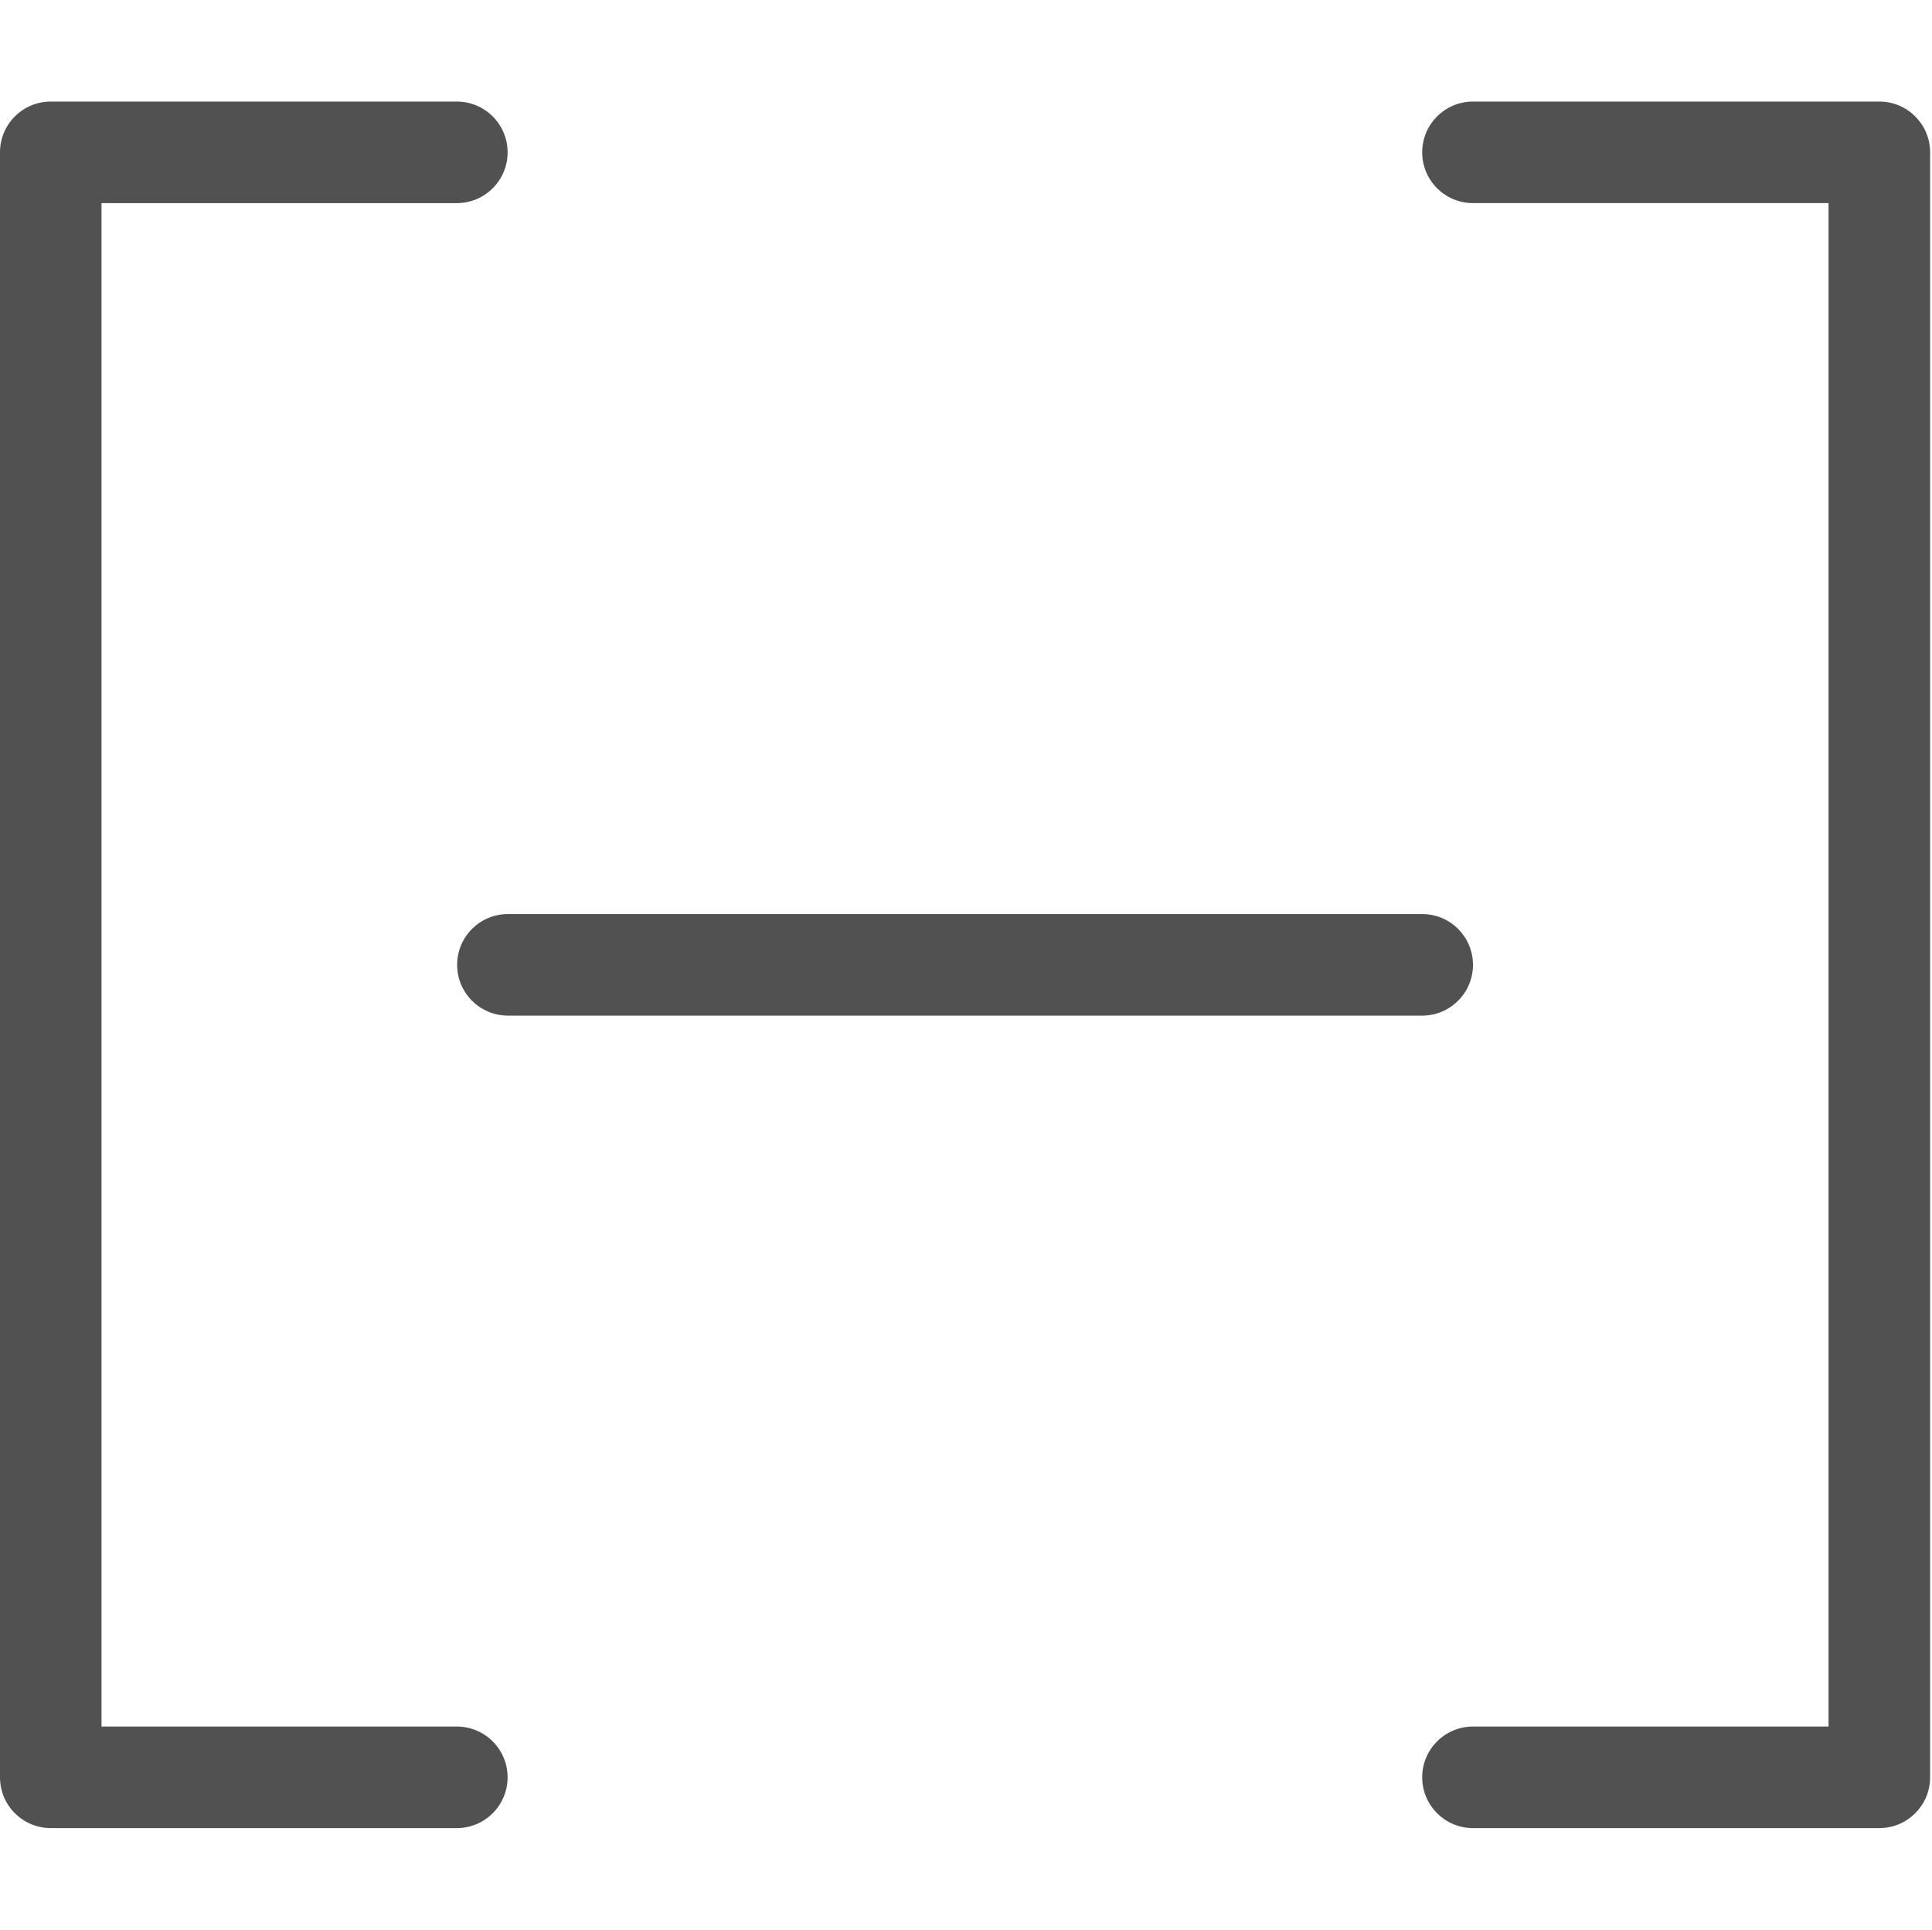 <?xml version="1.0" standalone="no"?><!DOCTYPE svg PUBLIC "-//W3C//DTD SVG 1.1//EN" "http://www.w3.org/Graphics/SVG/1.1/DTD/svg11.dtd"><svg t="1618835582940" class="icon" viewBox="0 0 1025 1024" version="1.1" xmlns="http://www.w3.org/2000/svg" p-id="6520" xmlns:xlink="http://www.w3.org/1999/xlink" width="200.195" height="200"><defs><style type="text/css"></style></defs><path d="M242.373 916.211 53.86 916.211 53.86 107.79l188.513 0c14.872 0 26.931-12.064 26.931-26.947s-12.059-26.947-26.931-26.947L26.926 53.896C12.056 53.895 0 65.959 0 80.842l0 862.316c0 14.88 12.056 26.947 26.926 26.947l215.447 0c14.872 0 26.931-12.067 26.931-26.95C269.304 928.272 257.245 916.211 242.373 916.211zM997.055 53.895 781.474 53.895c-14.88 0-26.947 12.064-26.947 26.947s12.067 26.947 26.947 26.947l188.632 0 0 808.421L781.474 916.21c-14.88 0-26.947 12.062-26.947 26.945 0 14.883 12.067 26.95 26.947 26.95l215.582 0c14.88 0 26.945-12.067 26.945-26.947L1024.001 80.842C1024 65.959 1011.936 53.895 997.055 53.895zM781.474 512.005c0-14.886-12.064-26.95-26.947-26.95L269.474 485.055c-14.883 0-26.947 12.064-26.947 26.95 0 14.883 12.064 26.945 26.947 26.945l485.053 0C769.409 538.95 781.474 526.888 781.474 512.005z" p-id="6521" fill="#515151"></path></svg>